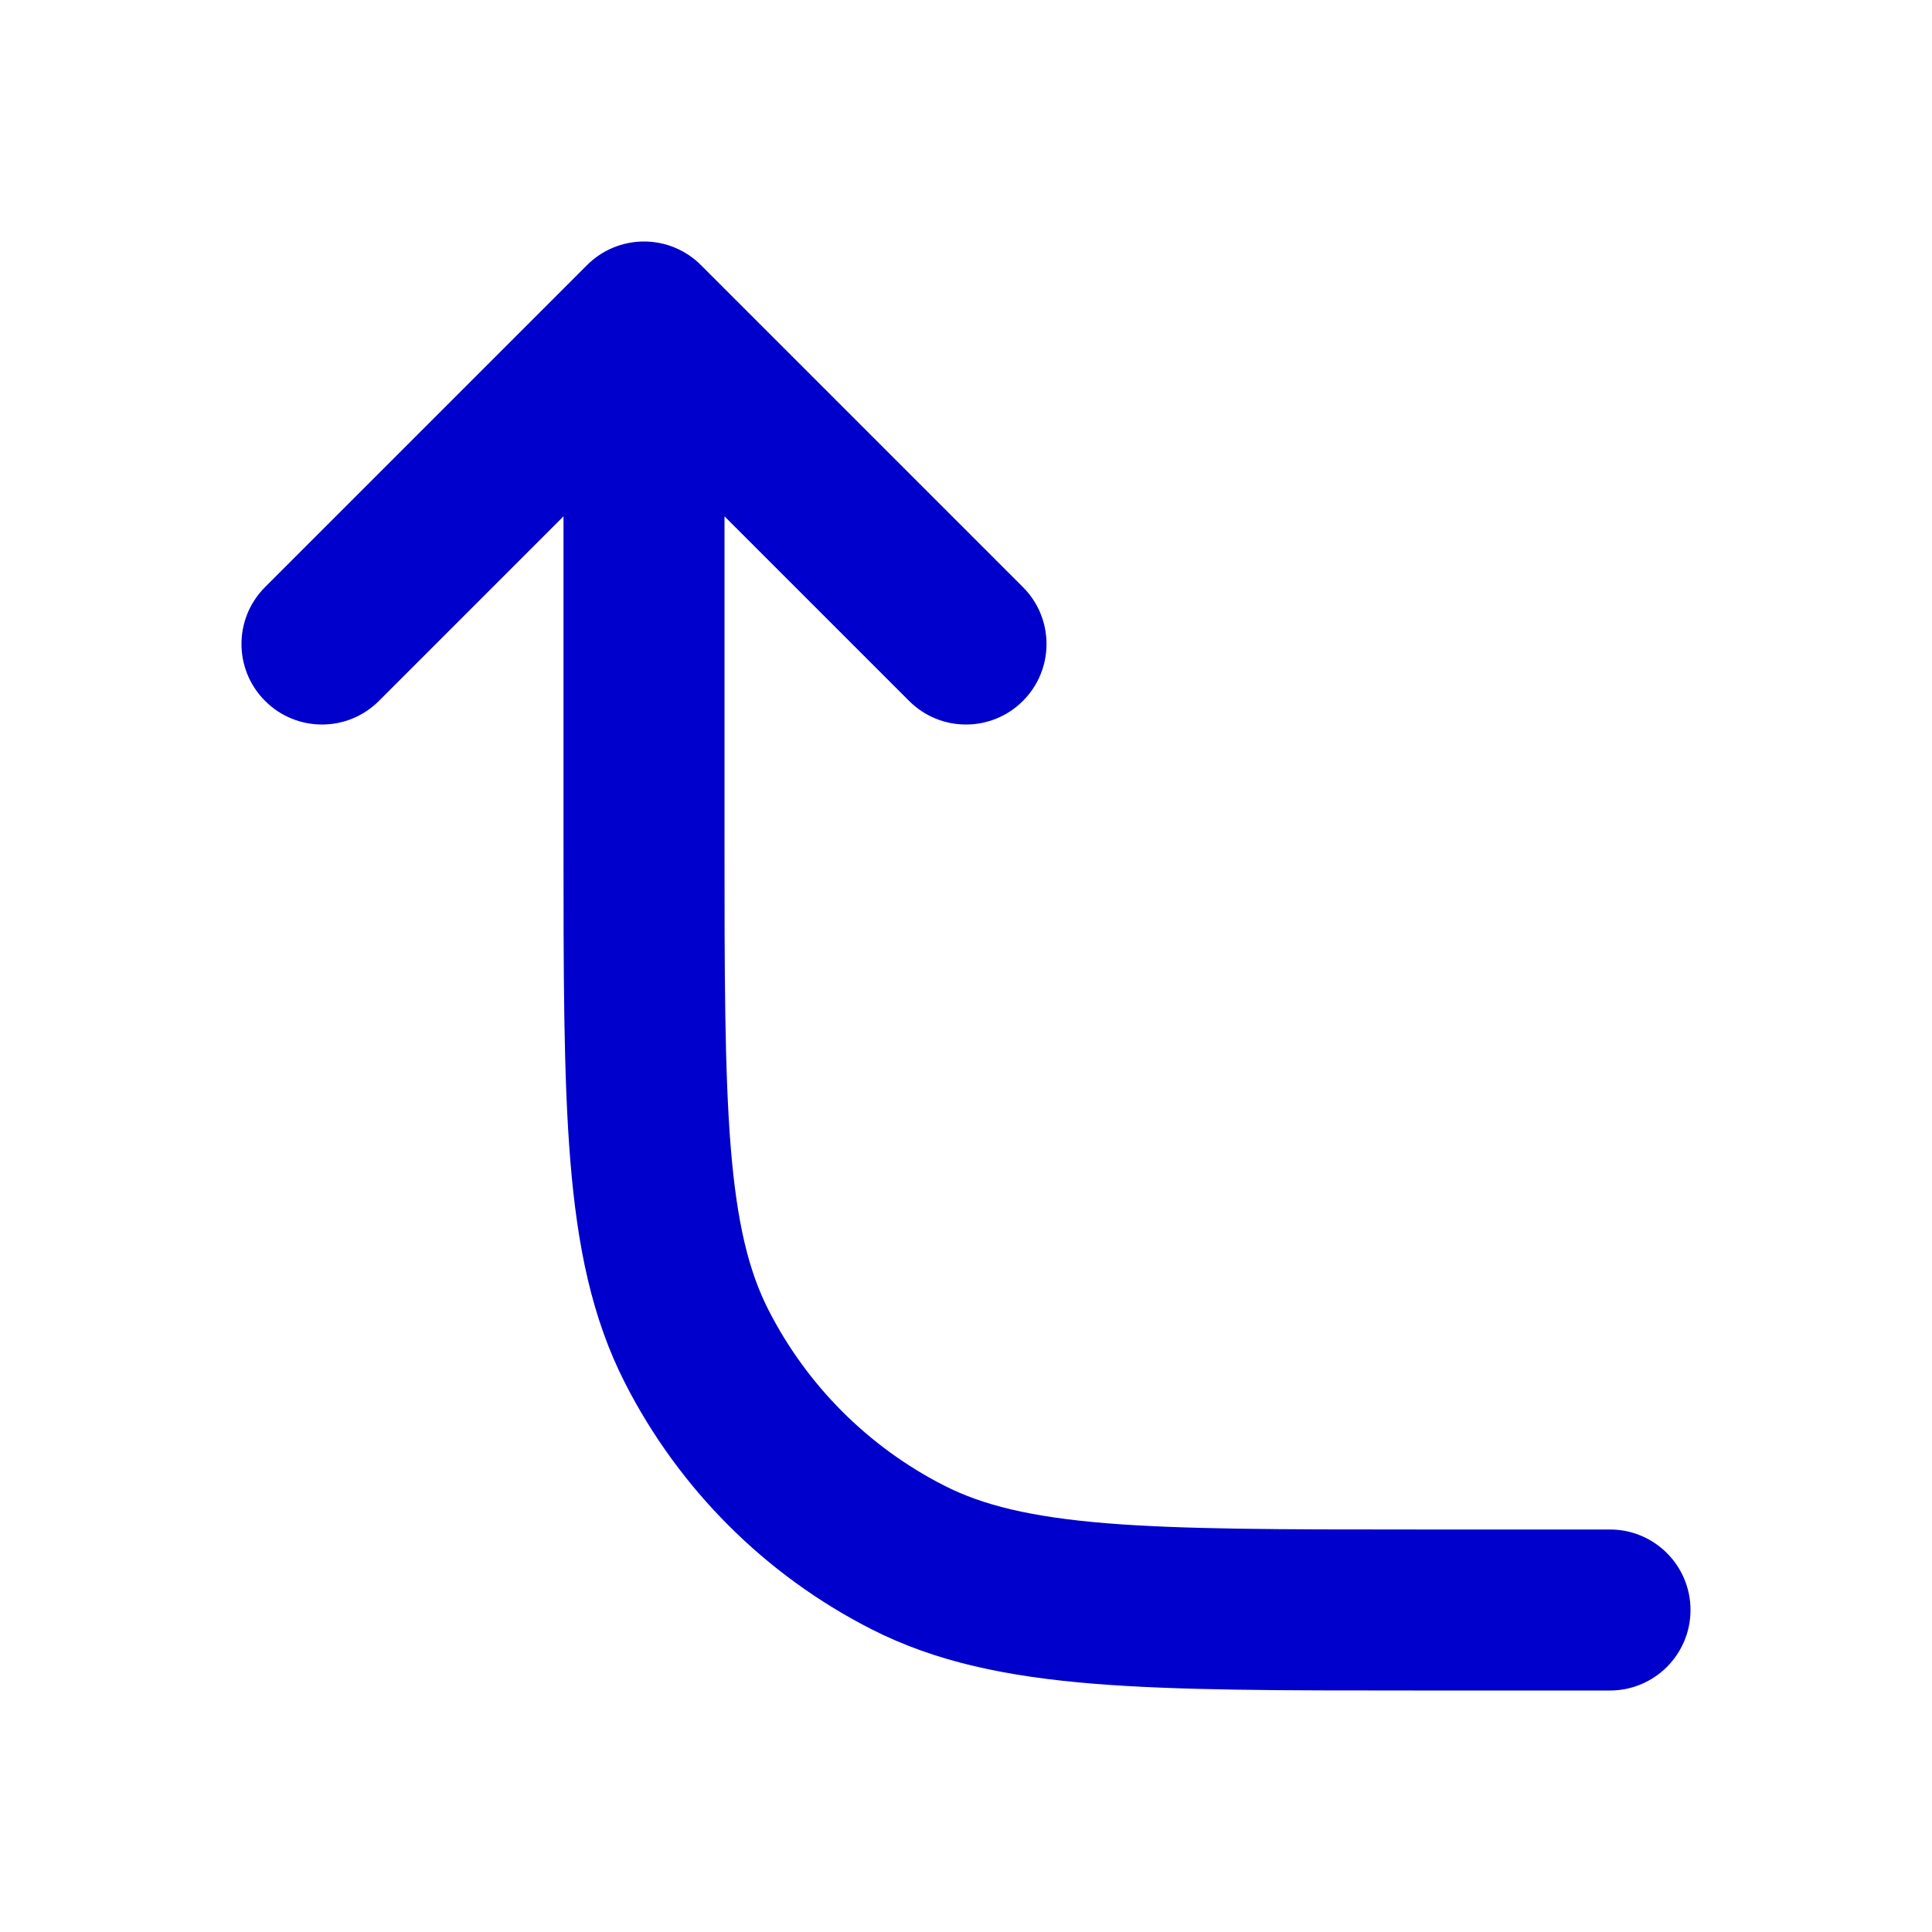 <svg width="24" height="24" viewBox="0 0 24 24" fill="none" xmlns="http://www.w3.org/2000/svg">
<path fill-rule="evenodd" clip-rule="evenodd" d="M8 3C8.265 3 8.52 3.105 8.707 3.293L12.707 7.293C13.098 7.683 13.098 8.317 12.707 8.707C12.317 9.098 11.683 9.098 11.293 8.707L9 6.414V10.4C9 12.097 9.001 13.309 9.078 14.259C9.155 15.198 9.302 15.793 9.545 16.27C10.024 17.211 10.789 17.976 11.73 18.455C12.207 18.698 12.802 18.845 13.741 18.922C14.691 18.999 15.903 19 17.6 19H20C20.552 19 21 19.448 21 20C21 20.552 20.552 21 20 21H17.556C15.913 21 14.619 21 13.578 20.915C12.515 20.828 11.628 20.648 10.822 20.237C9.505 19.566 8.434 18.495 7.763 17.178C7.352 16.372 7.172 15.485 7.085 14.422C7 13.381 7 12.087 7 10.444V6.414L4.707 8.707C4.317 9.098 3.683 9.098 3.293 8.707C2.902 8.317 2.902 7.683 3.293 7.293L7.293 3.293C7.48 3.105 7.735 3 8 3Z" fill="#0000CC"/>
</svg>
